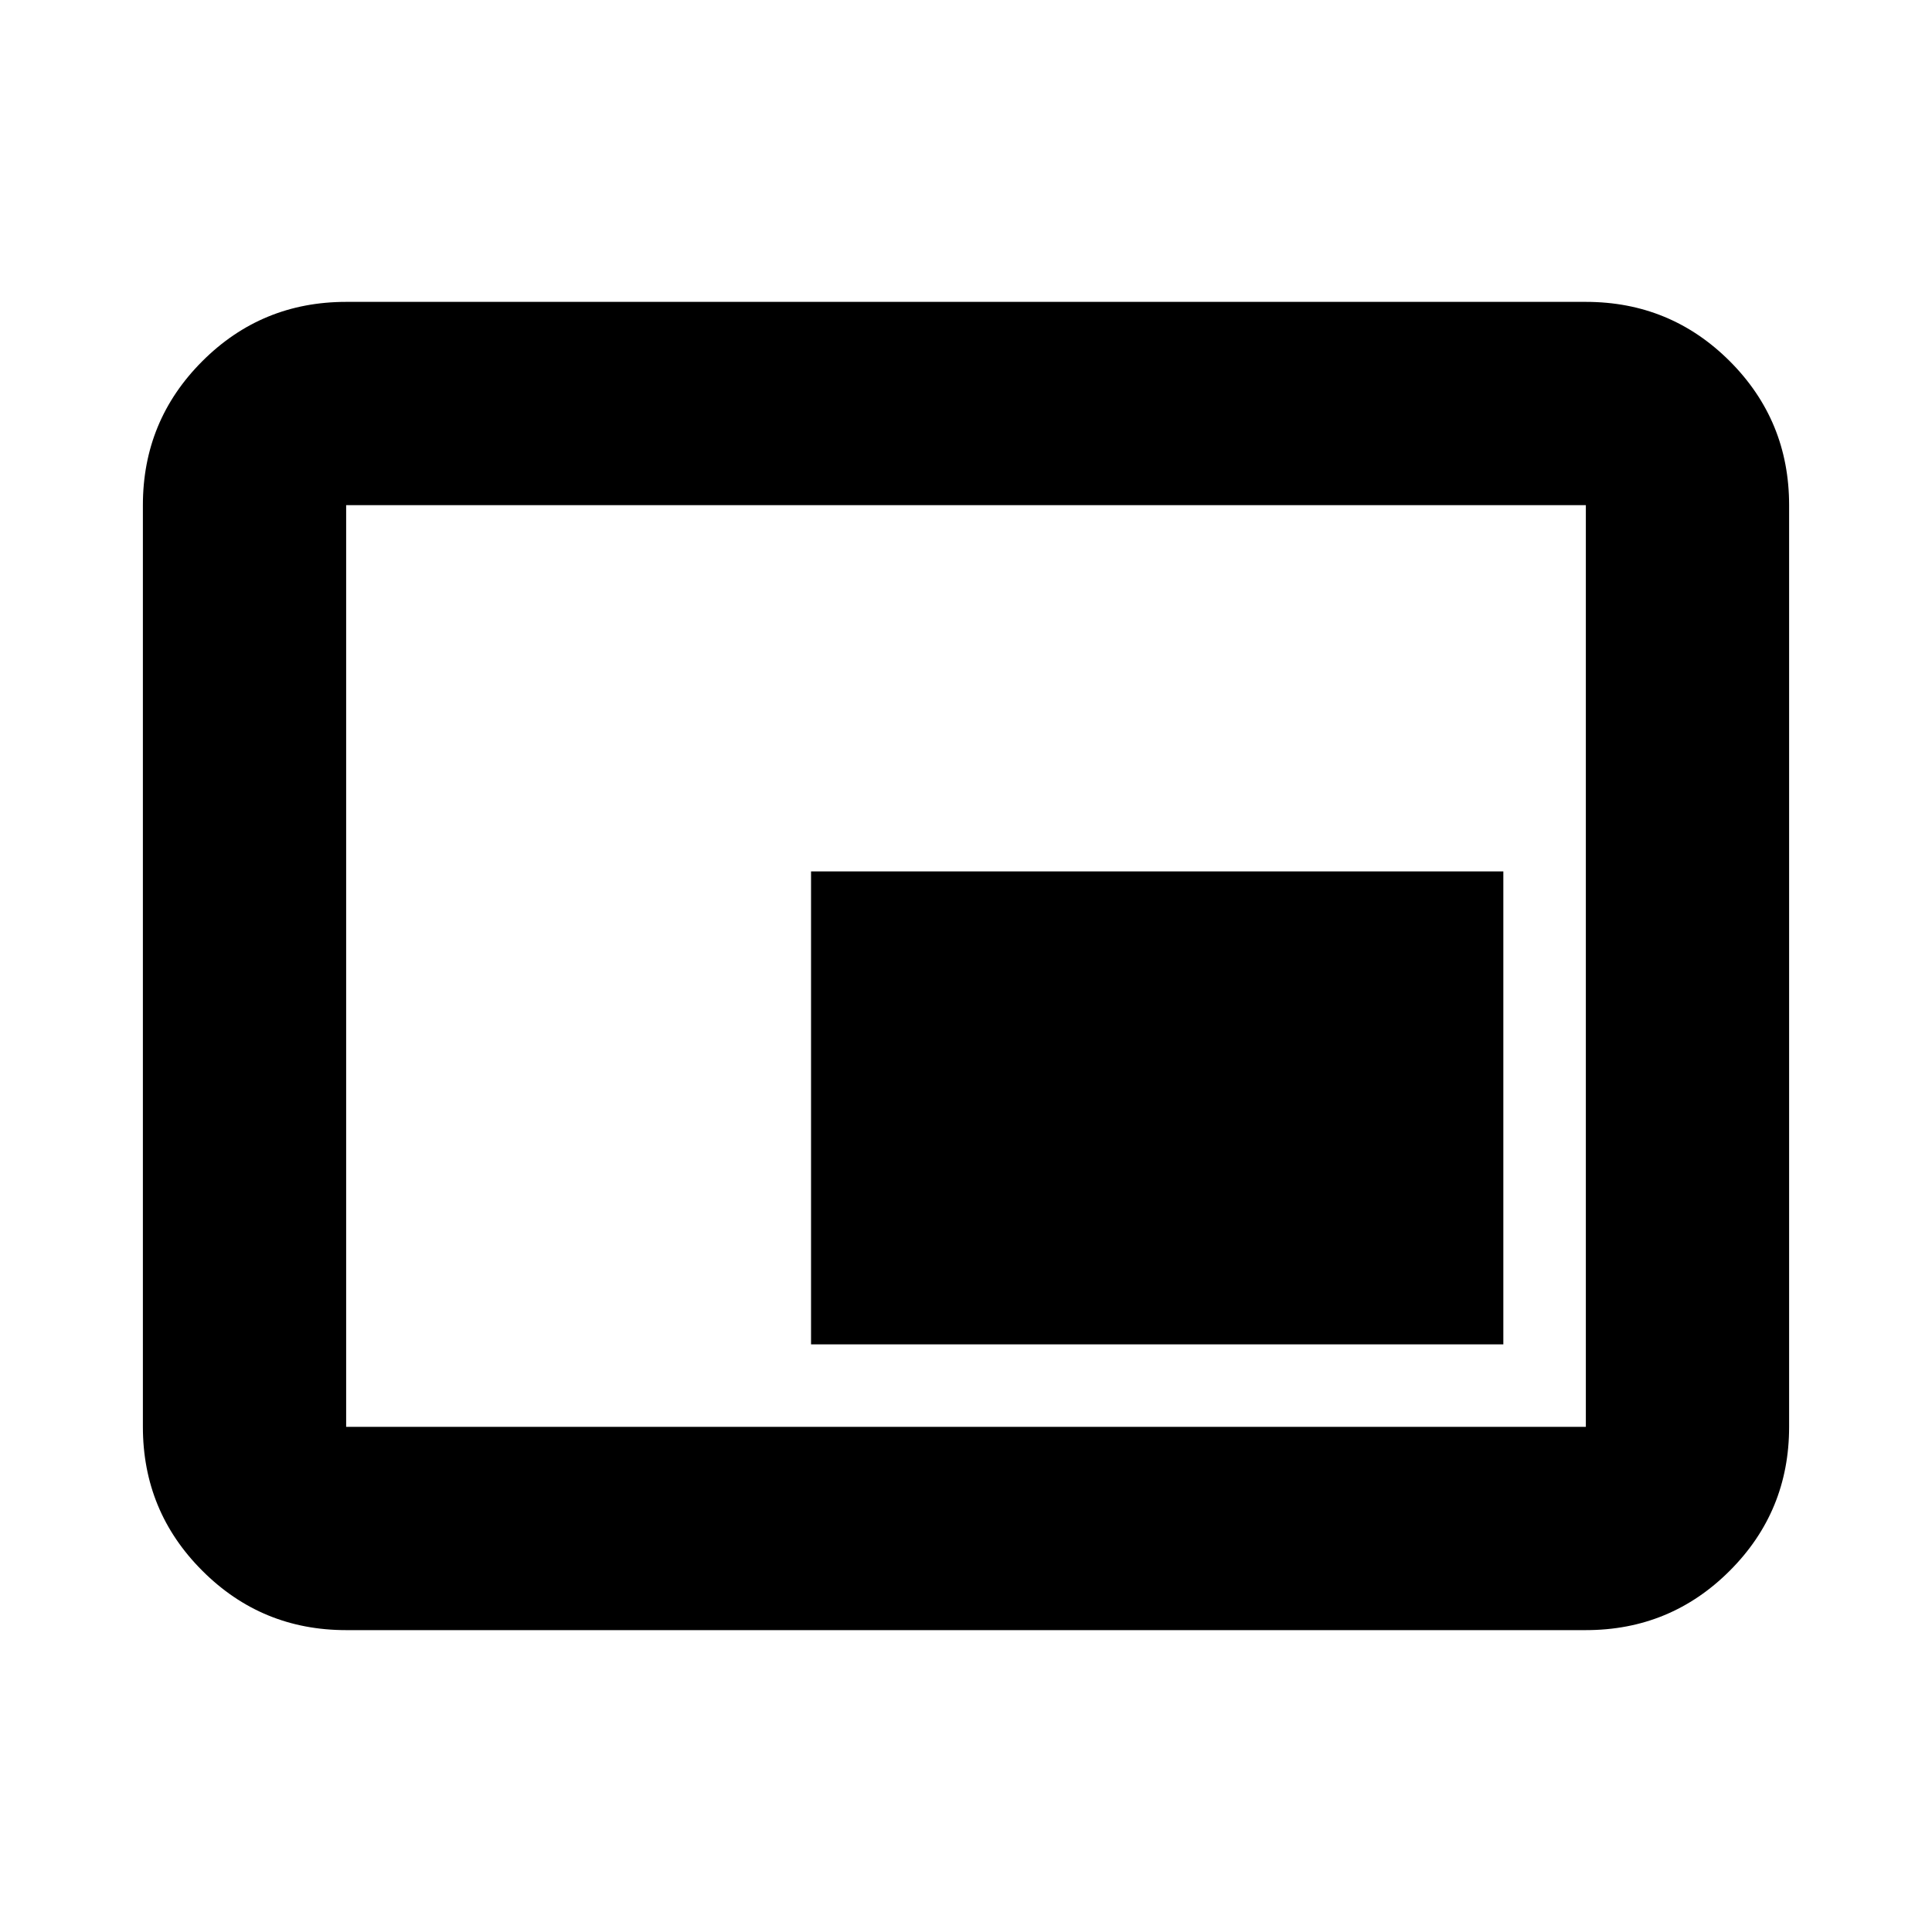 <svg xmlns="http://www.w3.org/2000/svg" height="24" width="24"><path d="M10.075 16.7h8.6v-5.875h-8.6ZM4.3 20.25q-1.05 0-1.787-.738-.738-.737-.738-1.787V6.275q0-1.05.738-1.788Q3.25 3.75 4.3 3.75h15.4q1.05 0 1.788.737.737.738.737 1.788v11.45q0 1.05-.737 1.787-.738.738-1.788.738Zm0-2.525h15.4V6.275H4.3v11.45Zm0 0V6.275v11.45Z"/></svg>